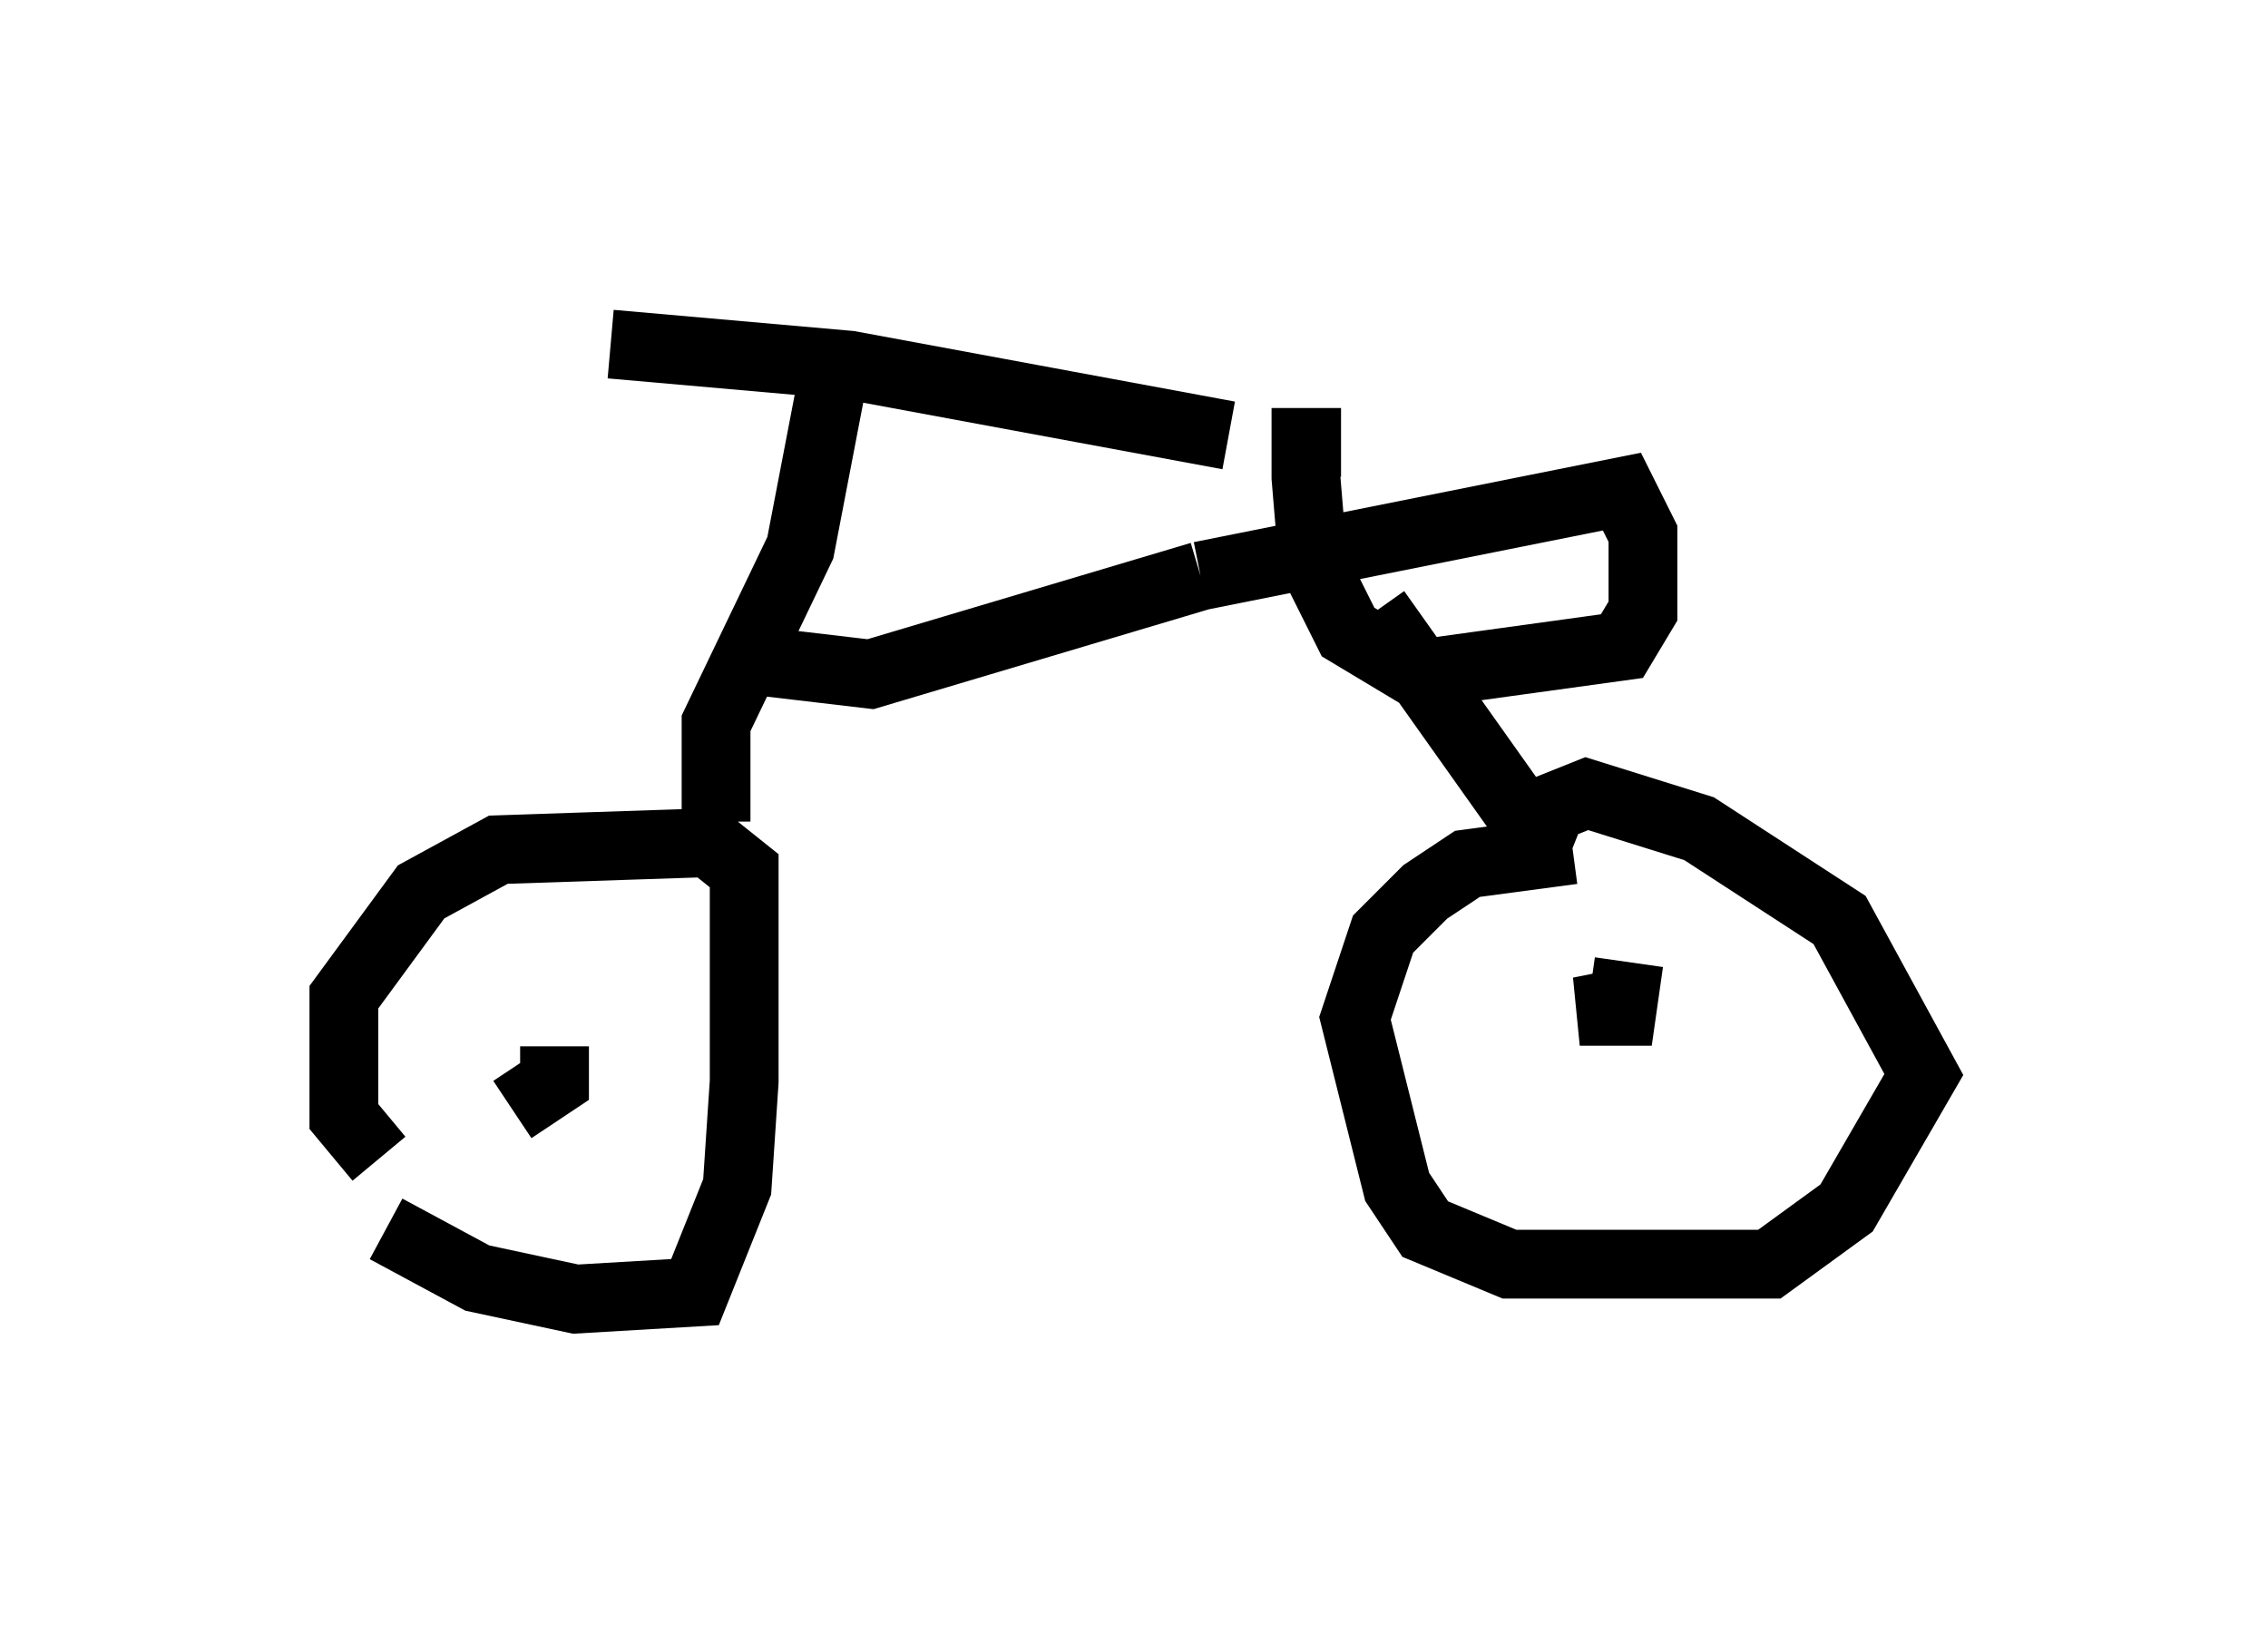 <?xml version="1.0" encoding="utf-8" ?>
<svg baseProfile="full" height="23.883" version="1.1" width="32.969" xmlns="http://www.w3.org/2000/svg" xmlns:ev="http://www.w3.org/2001/xml-events" xmlns:xlink="http://www.w3.org/1999/xlink"><defs /><rect fill="white" height="23.883" width="32.969" x="0" y="0" /><path d="M5.51, 16.842 m0.102, 1.021 l1.327, 0.715 1.429, 0.306 l1.735, -0.102 0.613, -1.531 l0.102, -1.531 0.0, -3.063 l-0.51, -0.408 -3.063, 0.102 l-1.123, 0.613 -1.123, 1.531 l0.0, 1.735 0.51, 0.613 m2.654, -1.225 l0.0, 0.0 m-0.715, 0.51 l0.613, -0.408 0.0, -0.51 m2.348, -3.267 l0.0, -1.429 1.225, -2.552 l0.51, -2.654 m-3.267, -0.306 l3.471, 0.306 5.513, 1.021 m-6.942, 3.267 l1.735, 0.204 4.798, -1.429 m0.0, 0.0 l6.125, -1.225 0.306, 0.613 l0.0, 1.123 -0.306, 0.51 l-2.96, 0.408 -1.021, -0.613 l-0.51, -1.021 -0.102, -1.225 l0.0, -0.51 0.51, 0.0 m0.51, 2.45 l2.246, 3.165 m0.102, 0.204 l0.204, -0.51 0.51, -0.204 l1.633, 0.51 2.042, 1.327 l1.225, 2.246 -1.123, 1.94 l-1.123, 0.817 -3.777, 0.0 l-1.225, -0.51 -0.408, -0.613 l-0.613, -2.45 0.408, -1.225 l0.613, -0.613 0.613, -0.408 l1.531, -0.204 m0.817, 1.633 l-0.102, 0.715 -0.613, 0.0 l0.51, -0.102 " fill="none" stroke="black" stroke-width="1" /></svg>